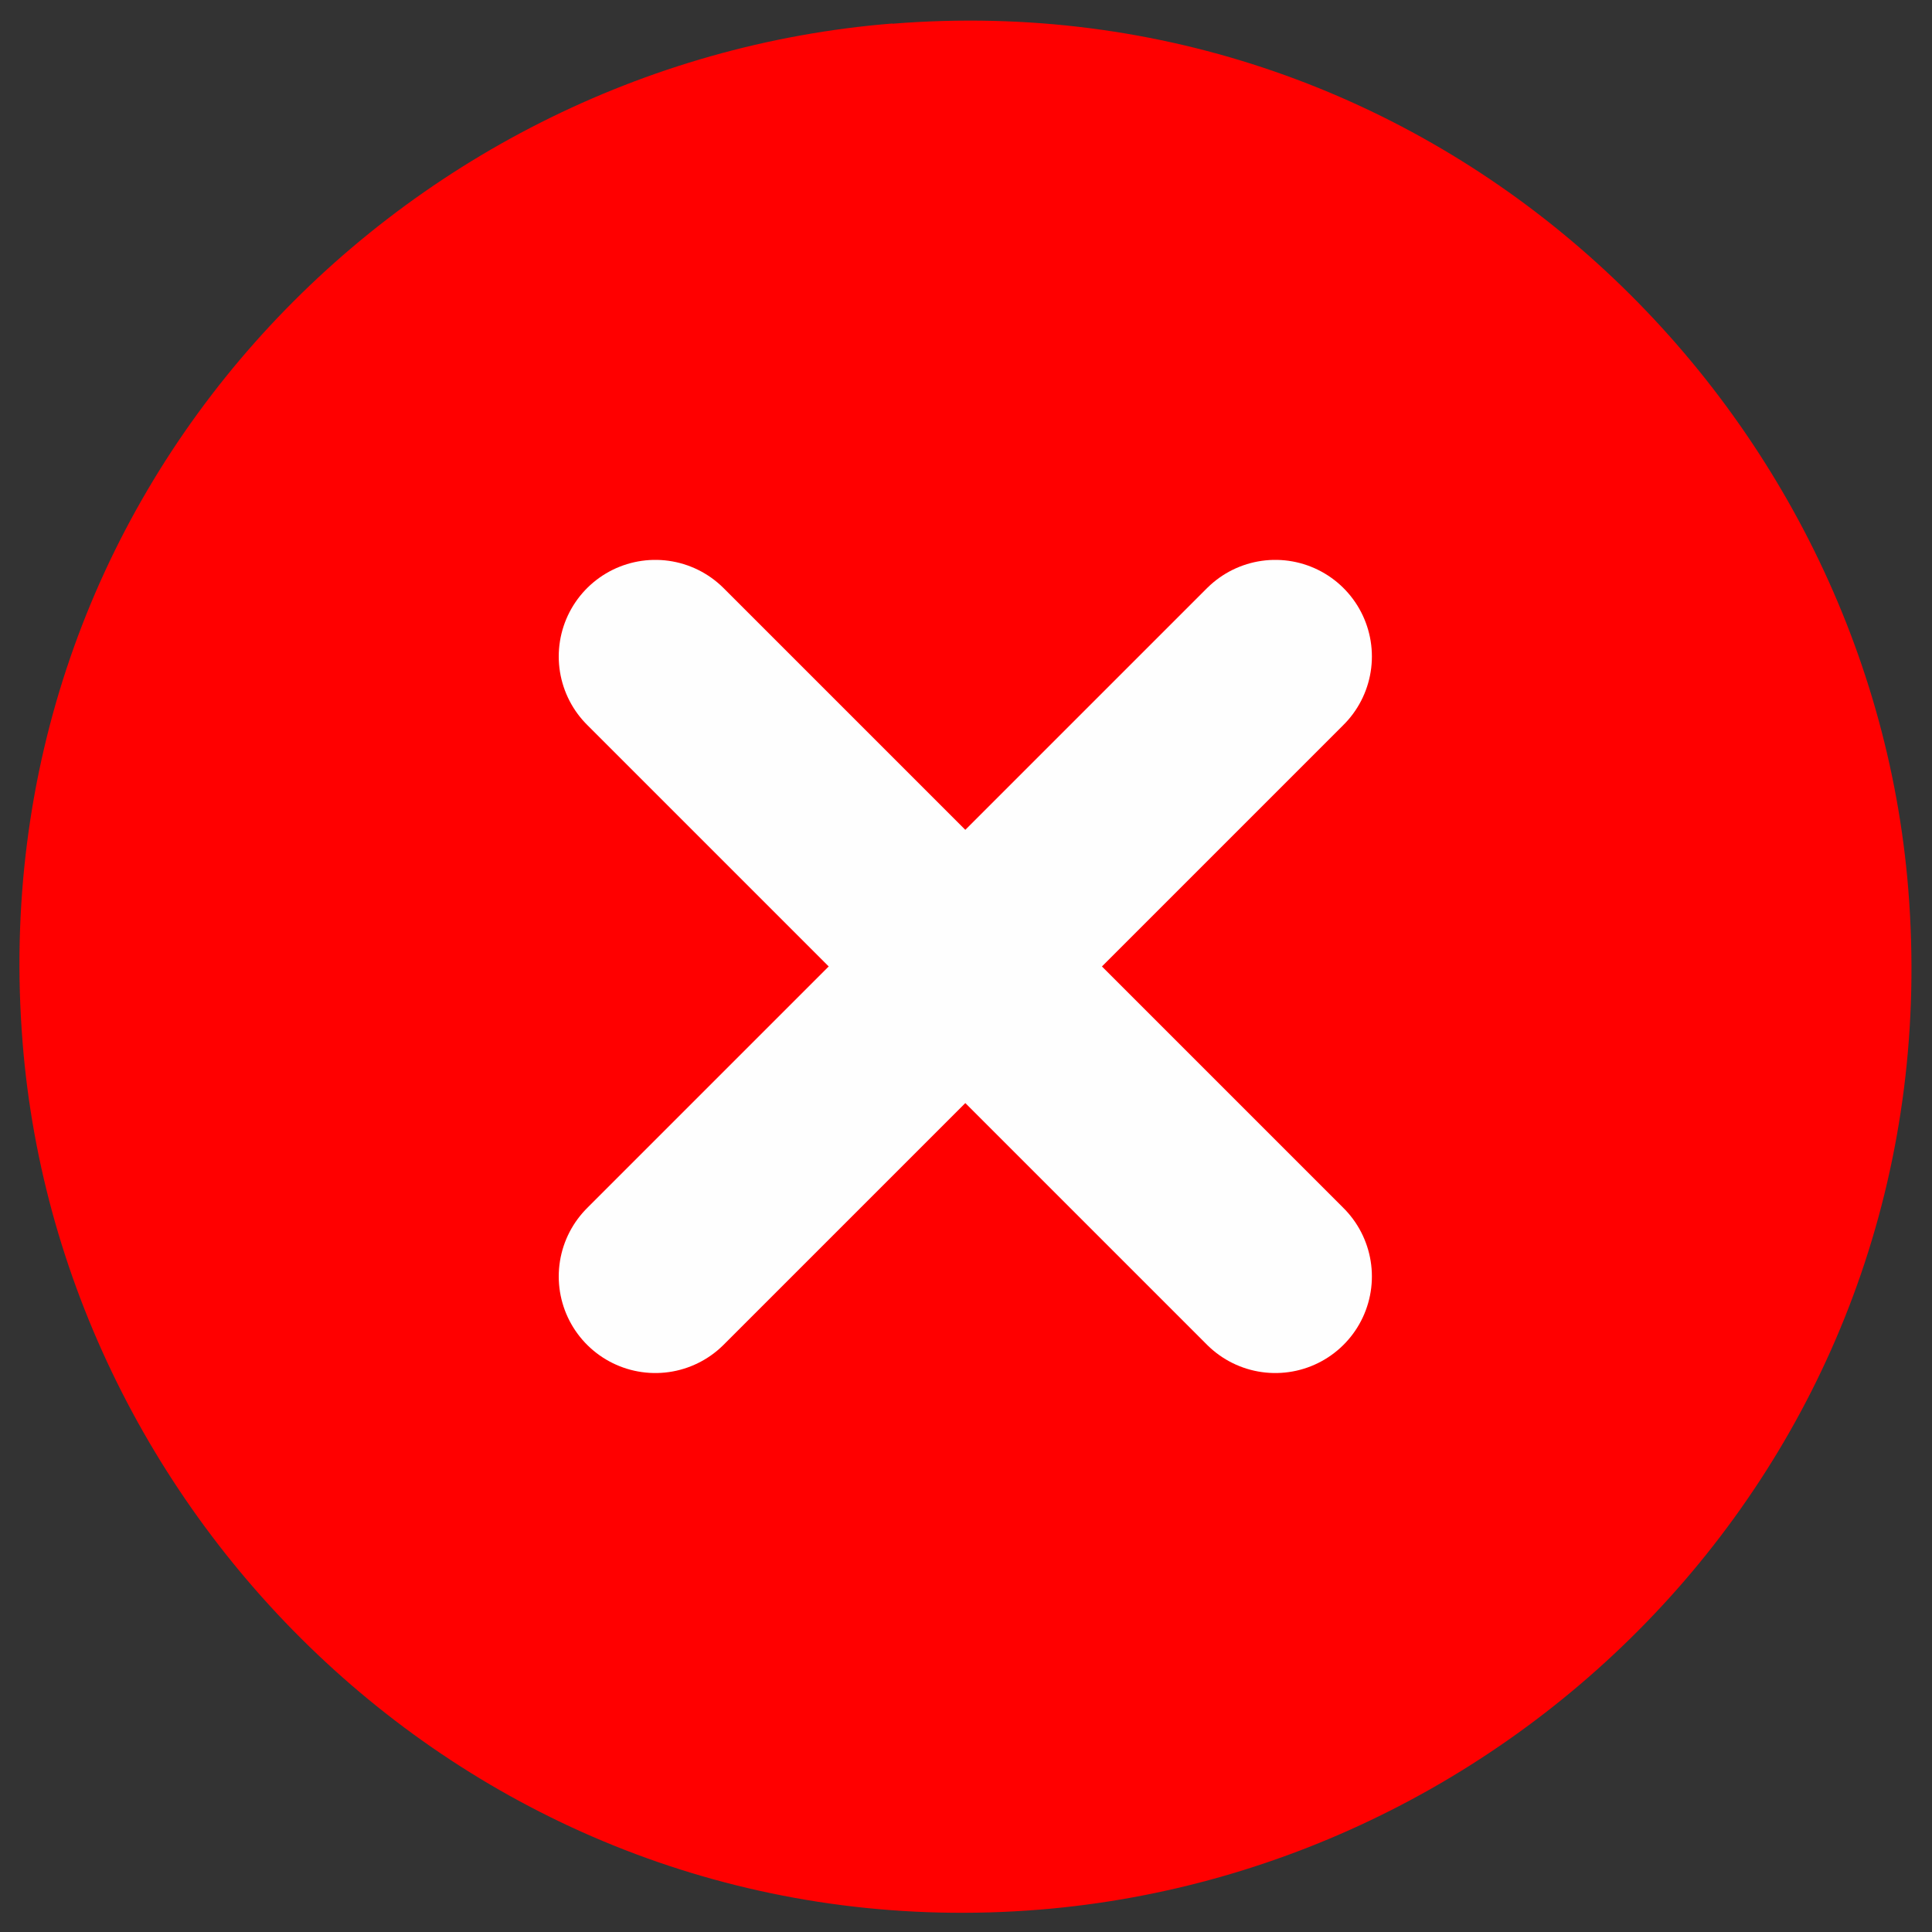 <?xml version="1.0" encoding="UTF-8"?>
<!DOCTYPE svg PUBLIC "-//W3C//DTD SVG 1.1//EN" "http://www.w3.org/Graphics/SVG/1.1/DTD/svg11.dtd">
<!-- Creator: CorelDRAW X6 -->
<svg xmlns="http://www.w3.org/2000/svg" xml:space="preserve" width="84.667mm" height="84.667mm" version="1.1" style="shape-rendering:geometricPrecision; text-rendering:geometricPrecision; image-rendering:optimizeQuality; fill-rule:evenodd; clip-rule:evenodd"
viewBox="0 0 8467 8467"
 xmlns:xlink="http://www.w3.org/1999/xlink">
 <rect x="0" y="0" width="8467" height="8467" fill="#333333" stroke="none"/>
 <defs>
  <style type="text/css">
   <![CDATA[
    .str0 {stroke:#FEFEFE;stroke-width:846.67;stroke-linecap:round;stroke-linejoin:round}
    .fil1 {fill:none}
    .fil0 {fill:red}
   ]]>
  </style>
 </defs>
 <g id="Layer_x0020_1">
  <path class="fil0" d="M3911 103c-2178,175 -4003,2065 -3812,4465 171,2161 2082,3993 4457,3801 2180,-177 4000,-2076 3807,-4472 -173,-2153 -2074,-3984 -4452,-3793z"/>
  <g id="_721395392">
   <line class="fil1 str0" x1="2872" y1="5594" x2="5589" y2= "2877" />
   <line class="fil1 str0" x1="5589" y1="5594" x2="2872" y2= "2877" />
  </g>
 </g>
</svg>
